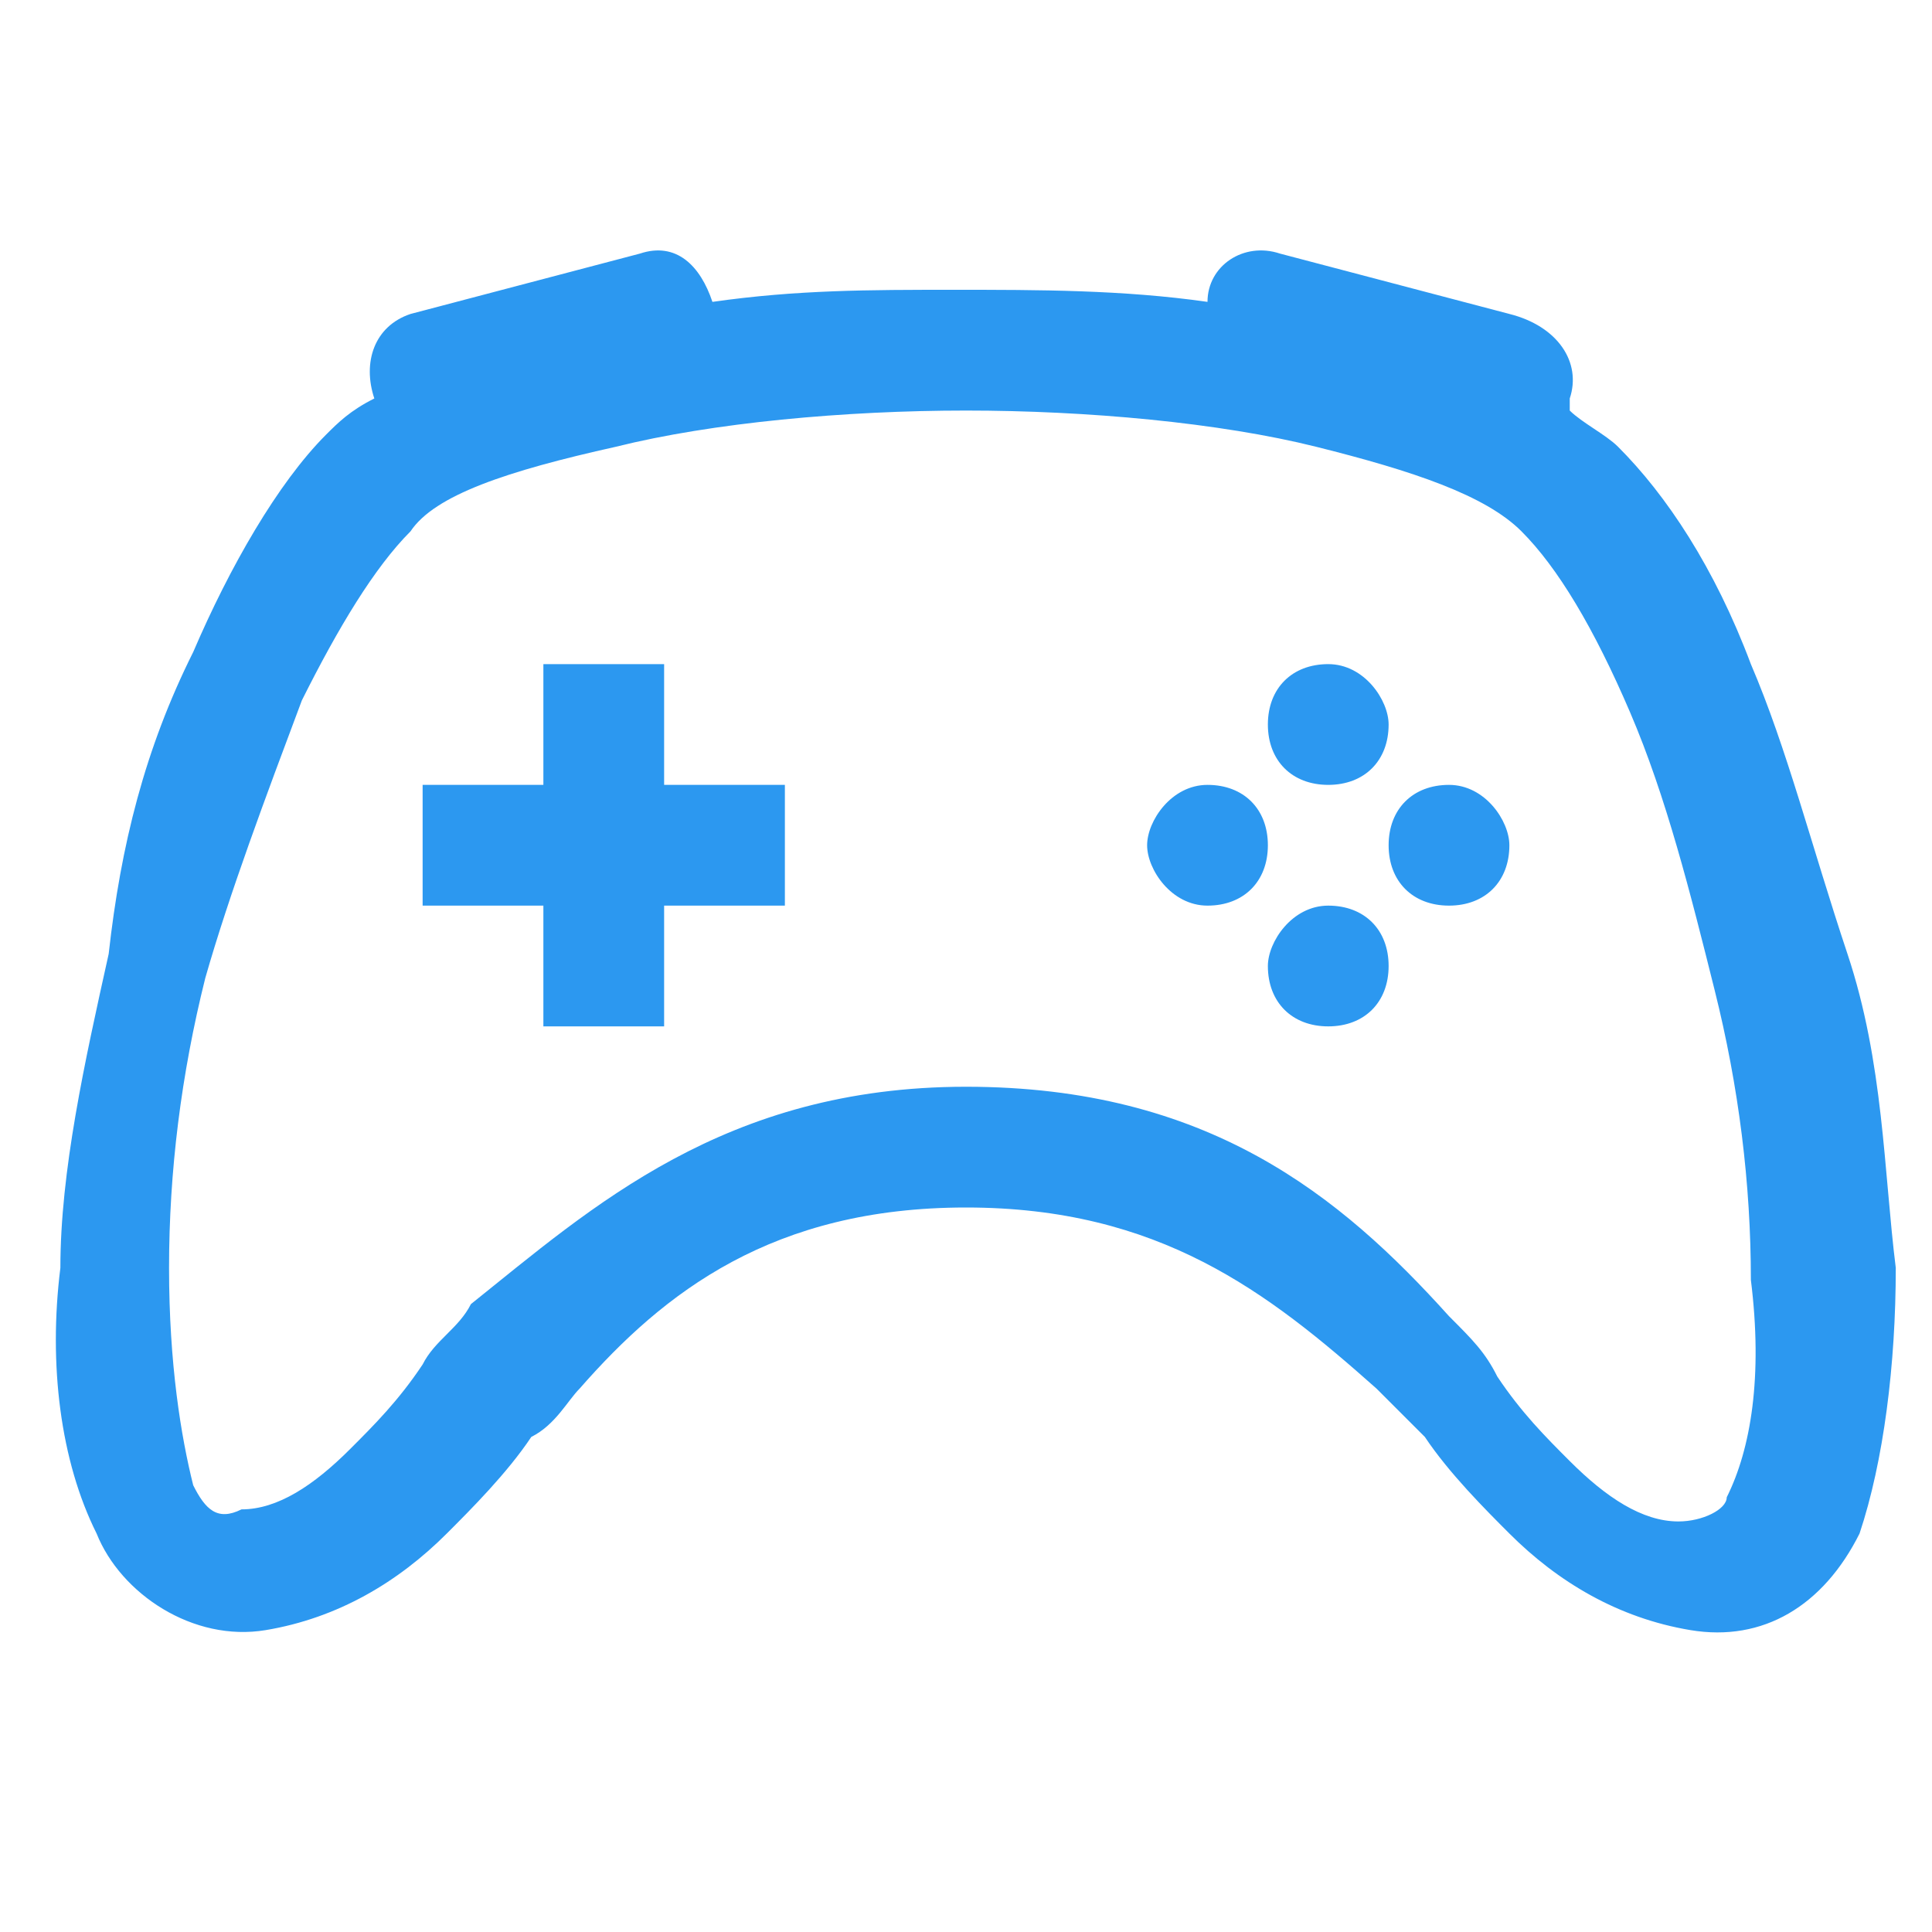 <?xml version="1.0" encoding="utf-8"?>
<!-- Generator: Adobe Illustrator 24.0.1, SVG Export Plug-In . SVG Version: 6.00 Build 0)  -->
<svg version="1.1" id="Layer_1" xmlns="http://www.w3.org/2000/svg" xmlns:xlink="http://www.w3.org/1999/xlink" x="0px" y="0px"
	 viewBox="0 0 16 16" style="enable-background:new 0 0 16 16;" xml:space="preserve">
<style type="text/css">
	.st0{fill:#2C98F0;}
</style>
<path class="st0" d="M11.5,6c0,0.3-0.2,0.5-0.5,0.5S10.5,6.3,10.5,6s0.2-0.5,0.5-0.5S11.5,5.8,11.5,6z M10,7.5
	c0.3,0,0.5-0.2,0.5-0.5S10.3,6.5,10,6.5S9.5,6.8,9.5,7S9.7,7.5,10,7.5z M12.5,7c0,0.3-0.2,0.5-0.5,0.5S11.5,7.3,11.5,7
	s0.2-0.5,0.5-0.5S12.5,6.8,12.5,7z M11,8.5c0.3,0,0.5-0.2,0.5-0.5c0-0.3-0.2-0.5-0.5-0.5S10.5,7.8,10.5,8C10.5,8.3,10.7,8.5,11,8.5z
	 M4.5,5.5h1v1h1v1h-1v1h-1v-1h-1v-1h1V5.5z"/>
<path class="st0" d="M3.1,3.3C3,3,3.1,2.7,3.4,2.6c0,0,0,0,0,0l1.9-0.5c0.3-0.1,0.5,0.1,0.6,0.4c0,0,0,0,0,0c0.7-0.1,1.3-0.1,2-0.1
	c0.7,0,1.4,0,2.1,0.1c0-0.3,0.3-0.5,0.6-0.4c0,0,0,0,0,0l1.9,0.5C12.9,2.7,13.1,3,13,3.3c0,0,0,0.1,0,0.1c0.1,0.1,0.3,0.2,0.4,0.3
	c0.4,0.4,0.8,1,1.1,1.8C14.8,6.2,15,7,15.3,7.9s0.3,1.8,0.4,2.6c0,0.8-0.1,1.6-0.3,2.2c-0.3,0.6-0.8,0.9-1.4,0.8
	c-0.6-0.1-1.1-0.4-1.5-0.8c-0.2-0.2-0.5-0.5-0.7-0.8c-0.1-0.1-0.3-0.3-0.4-0.4C10.5,10.7,9.6,10,8,10s-2.5,0.7-3.2,1.5
	c-0.1,0.1-0.2,0.3-0.4,0.4c-0.2,0.3-0.5,0.6-0.7,0.8c-0.4,0.4-0.9,0.7-1.5,0.8c-0.6,0.1-1.2-0.3-1.4-0.8c-0.3-0.6-0.4-1.4-0.3-2.2
	c0-0.8,0.2-1.7,0.4-2.6C1,7,1.2,6.2,1.6,5.4c0.3-0.7,0.7-1.4,1.1-1.8C2.8,3.5,2.9,3.4,3.1,3.3C3.1,3.3,3.1,3.3,3.1,3.3L3.1,3.3z
	 M5.1,3.7C4.2,3.9,3.6,4.1,3.4,4.4C3.1,4.7,2.8,5.2,2.5,5.8C2.2,6.6,1.9,7.4,1.7,8.1c-0.2,0.8-0.3,1.6-0.3,2.4
	c0,0.8,0.1,1.4,0.2,1.8c0.1,0.2,0.2,0.3,0.4,0.2c0.3,0,0.6-0.2,0.9-0.5c0.2-0.2,0.4-0.4,0.6-0.7c0.1-0.2,0.3-0.3,0.4-0.5
	C4.9,10,6,9,8,9s3.1,0.9,4,1.9c0.2,0.2,0.3,0.3,0.4,0.5c0.2,0.3,0.4,0.5,0.6,0.7c0.3,0.3,0.6,0.5,0.9,0.5c0.2,0,0.4-0.1,0.4-0.2
	c0.2-0.4,0.3-1,0.2-1.8c0-0.8-0.1-1.6-0.3-2.4c-0.2-0.8-0.4-1.6-0.7-2.3c-0.3-0.7-0.6-1.2-0.9-1.5c-0.3-0.3-0.9-0.5-1.7-0.7
	C10.1,3.5,9,3.4,8,3.4S5.9,3.5,5.1,3.7z"/>
</svg>

